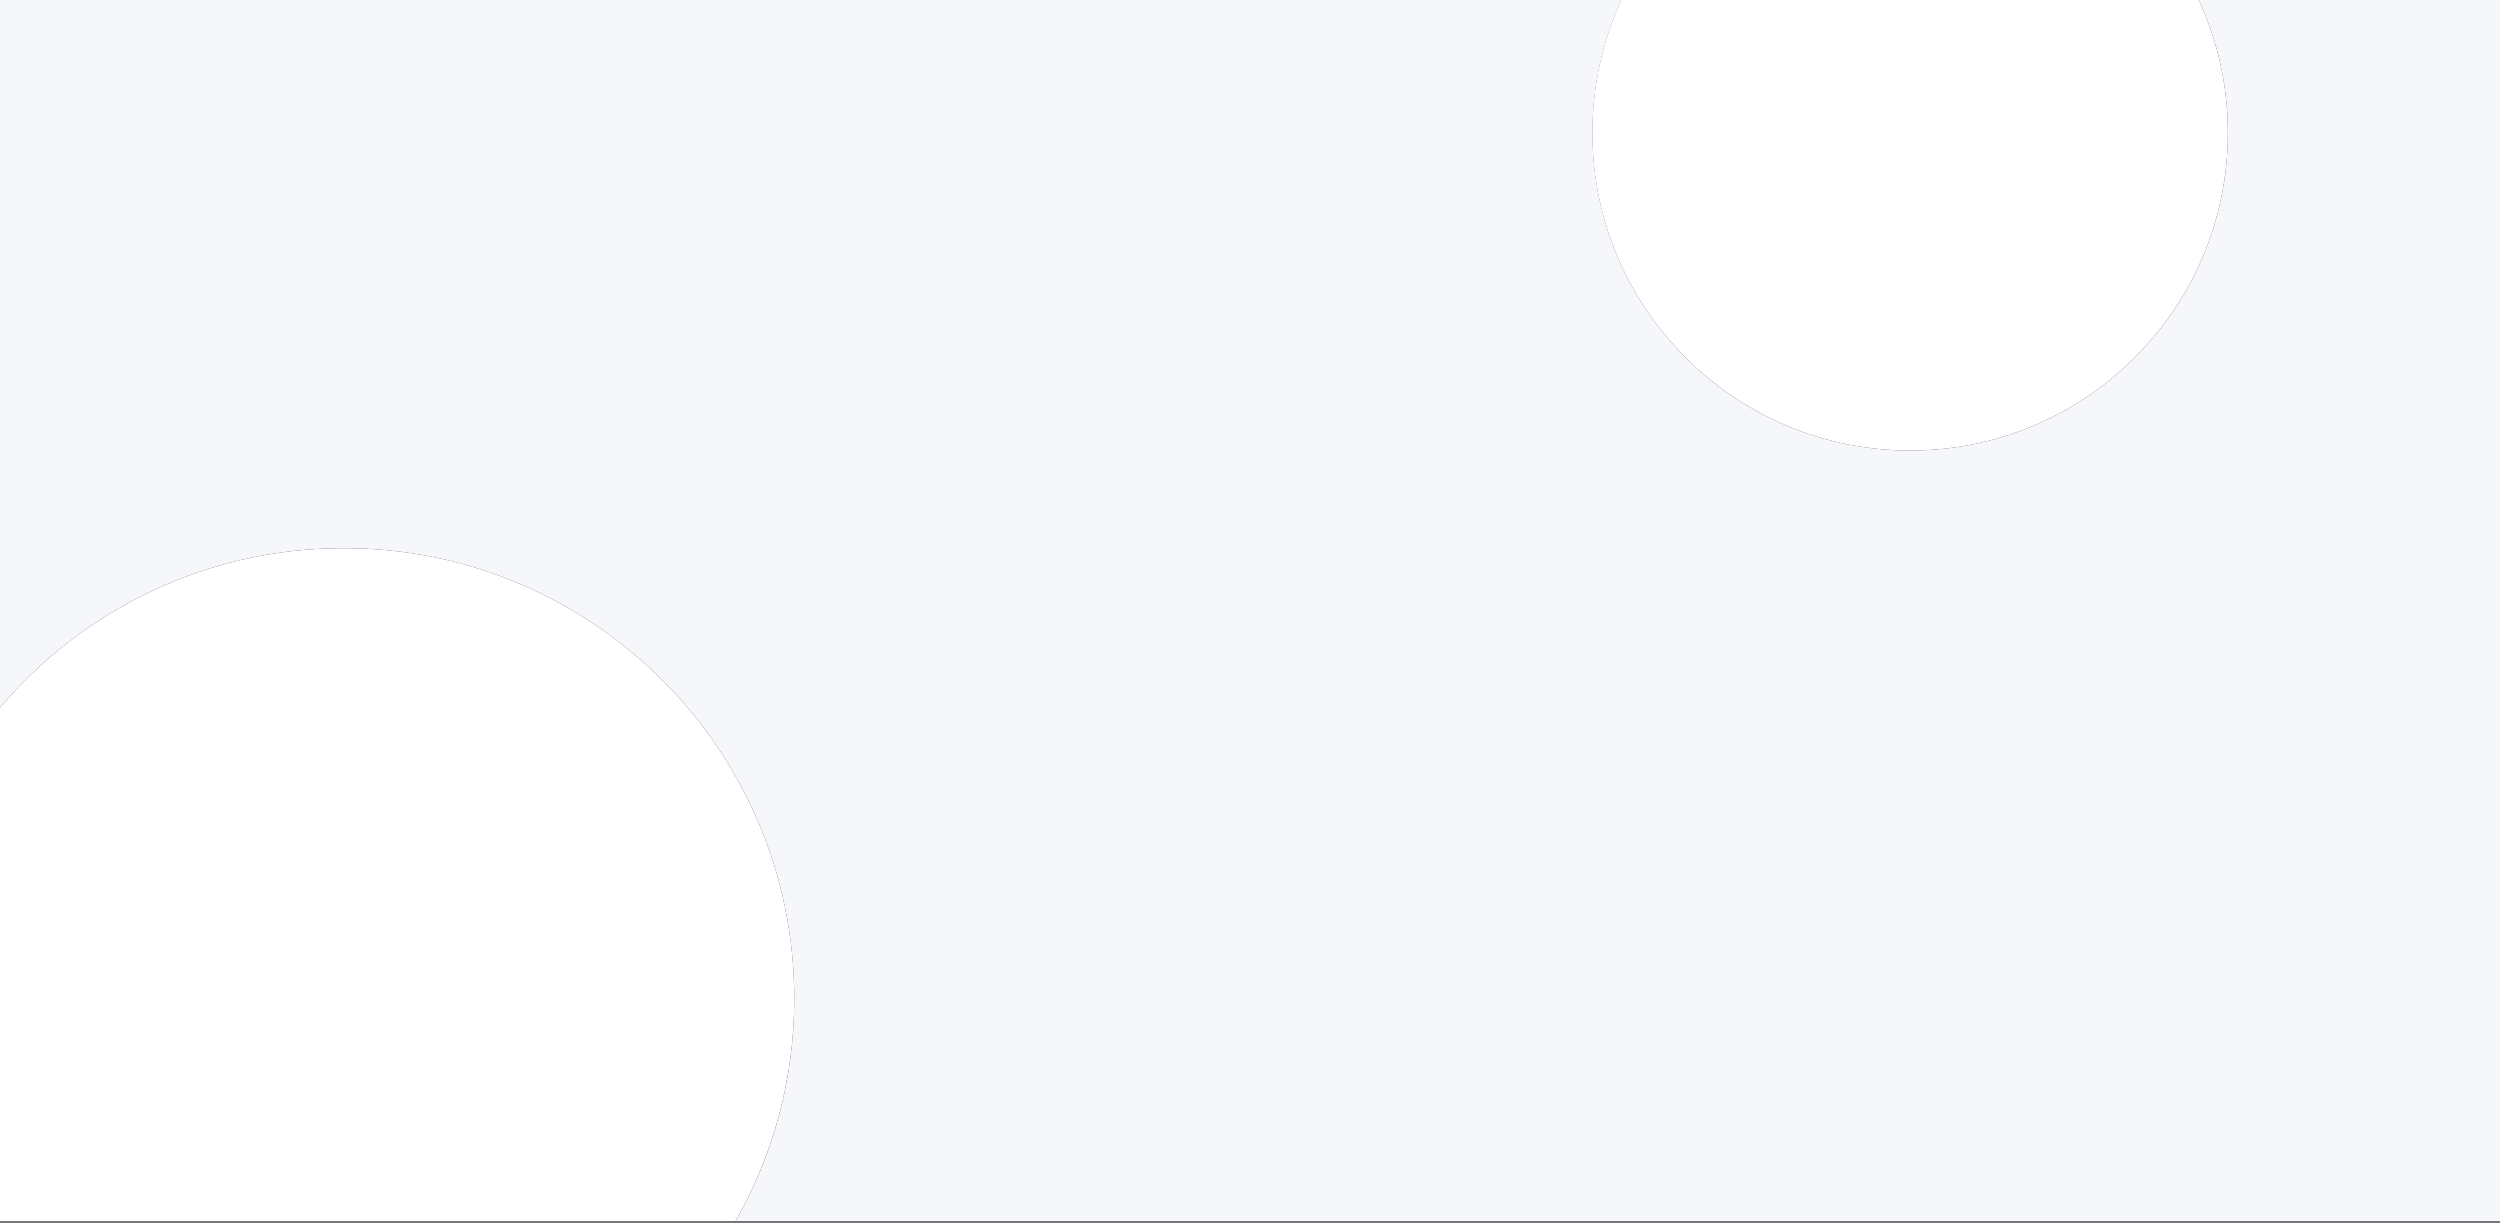 <?xml version="1.0" encoding="utf-8"?>
<!-- Generator: Adobe Illustrator 24.3.0, SVG Export Plug-In . SVG Version: 6.00 Build 0)  -->
<svg version="1.1" id="Layer_1" xmlns="http://www.w3.org/2000/svg" xmlns:xlink="http://www.w3.org/1999/xlink" x="0px" y="0px"
	 viewBox="0 0 1920 939" style="enable-background:new 0 0 1920 939;" xml:space="preserve">
<rect x="0" y="0" width="1920" height="939" fill="#333333" stroke="none"/>
<style type="text/css">
	.st0{fill:#F6F7FB;}
	.st1{fill:#FFFFFF;}
</style>
<path class="st0" d="M1920-1h-231.8c14.6,31.3,22.8,66.2,22.8,103c0,134.8-109.2,244-244,244s-244-109.2-244-244
	c0-36.8,8.2-71.7,22.8-103H0v544.4C63.5,468.5,158.2,421,264,421c191.1,0,346,154.9,346,346c0,62.2-16.4,120.6-45.2,171H1920V-1z"/>
<path class="st1" d="M264,421C158.2,421,63.5,468.5,0,543.4V938h564.8c28.7-50.4,45.2-108.8,45.2-171C610,575.9,455.1,421,264,421z"
	/>
<path class="st1" d="M1467,346c134.8,0,244-109.2,244-244c0-36.8-8.2-71.7-22.8-103h-442.5c-14.6,31.3-22.8,66.2-22.8,103
	C1223,236.8,1332.2,346,1467,346z"/>
</svg>
